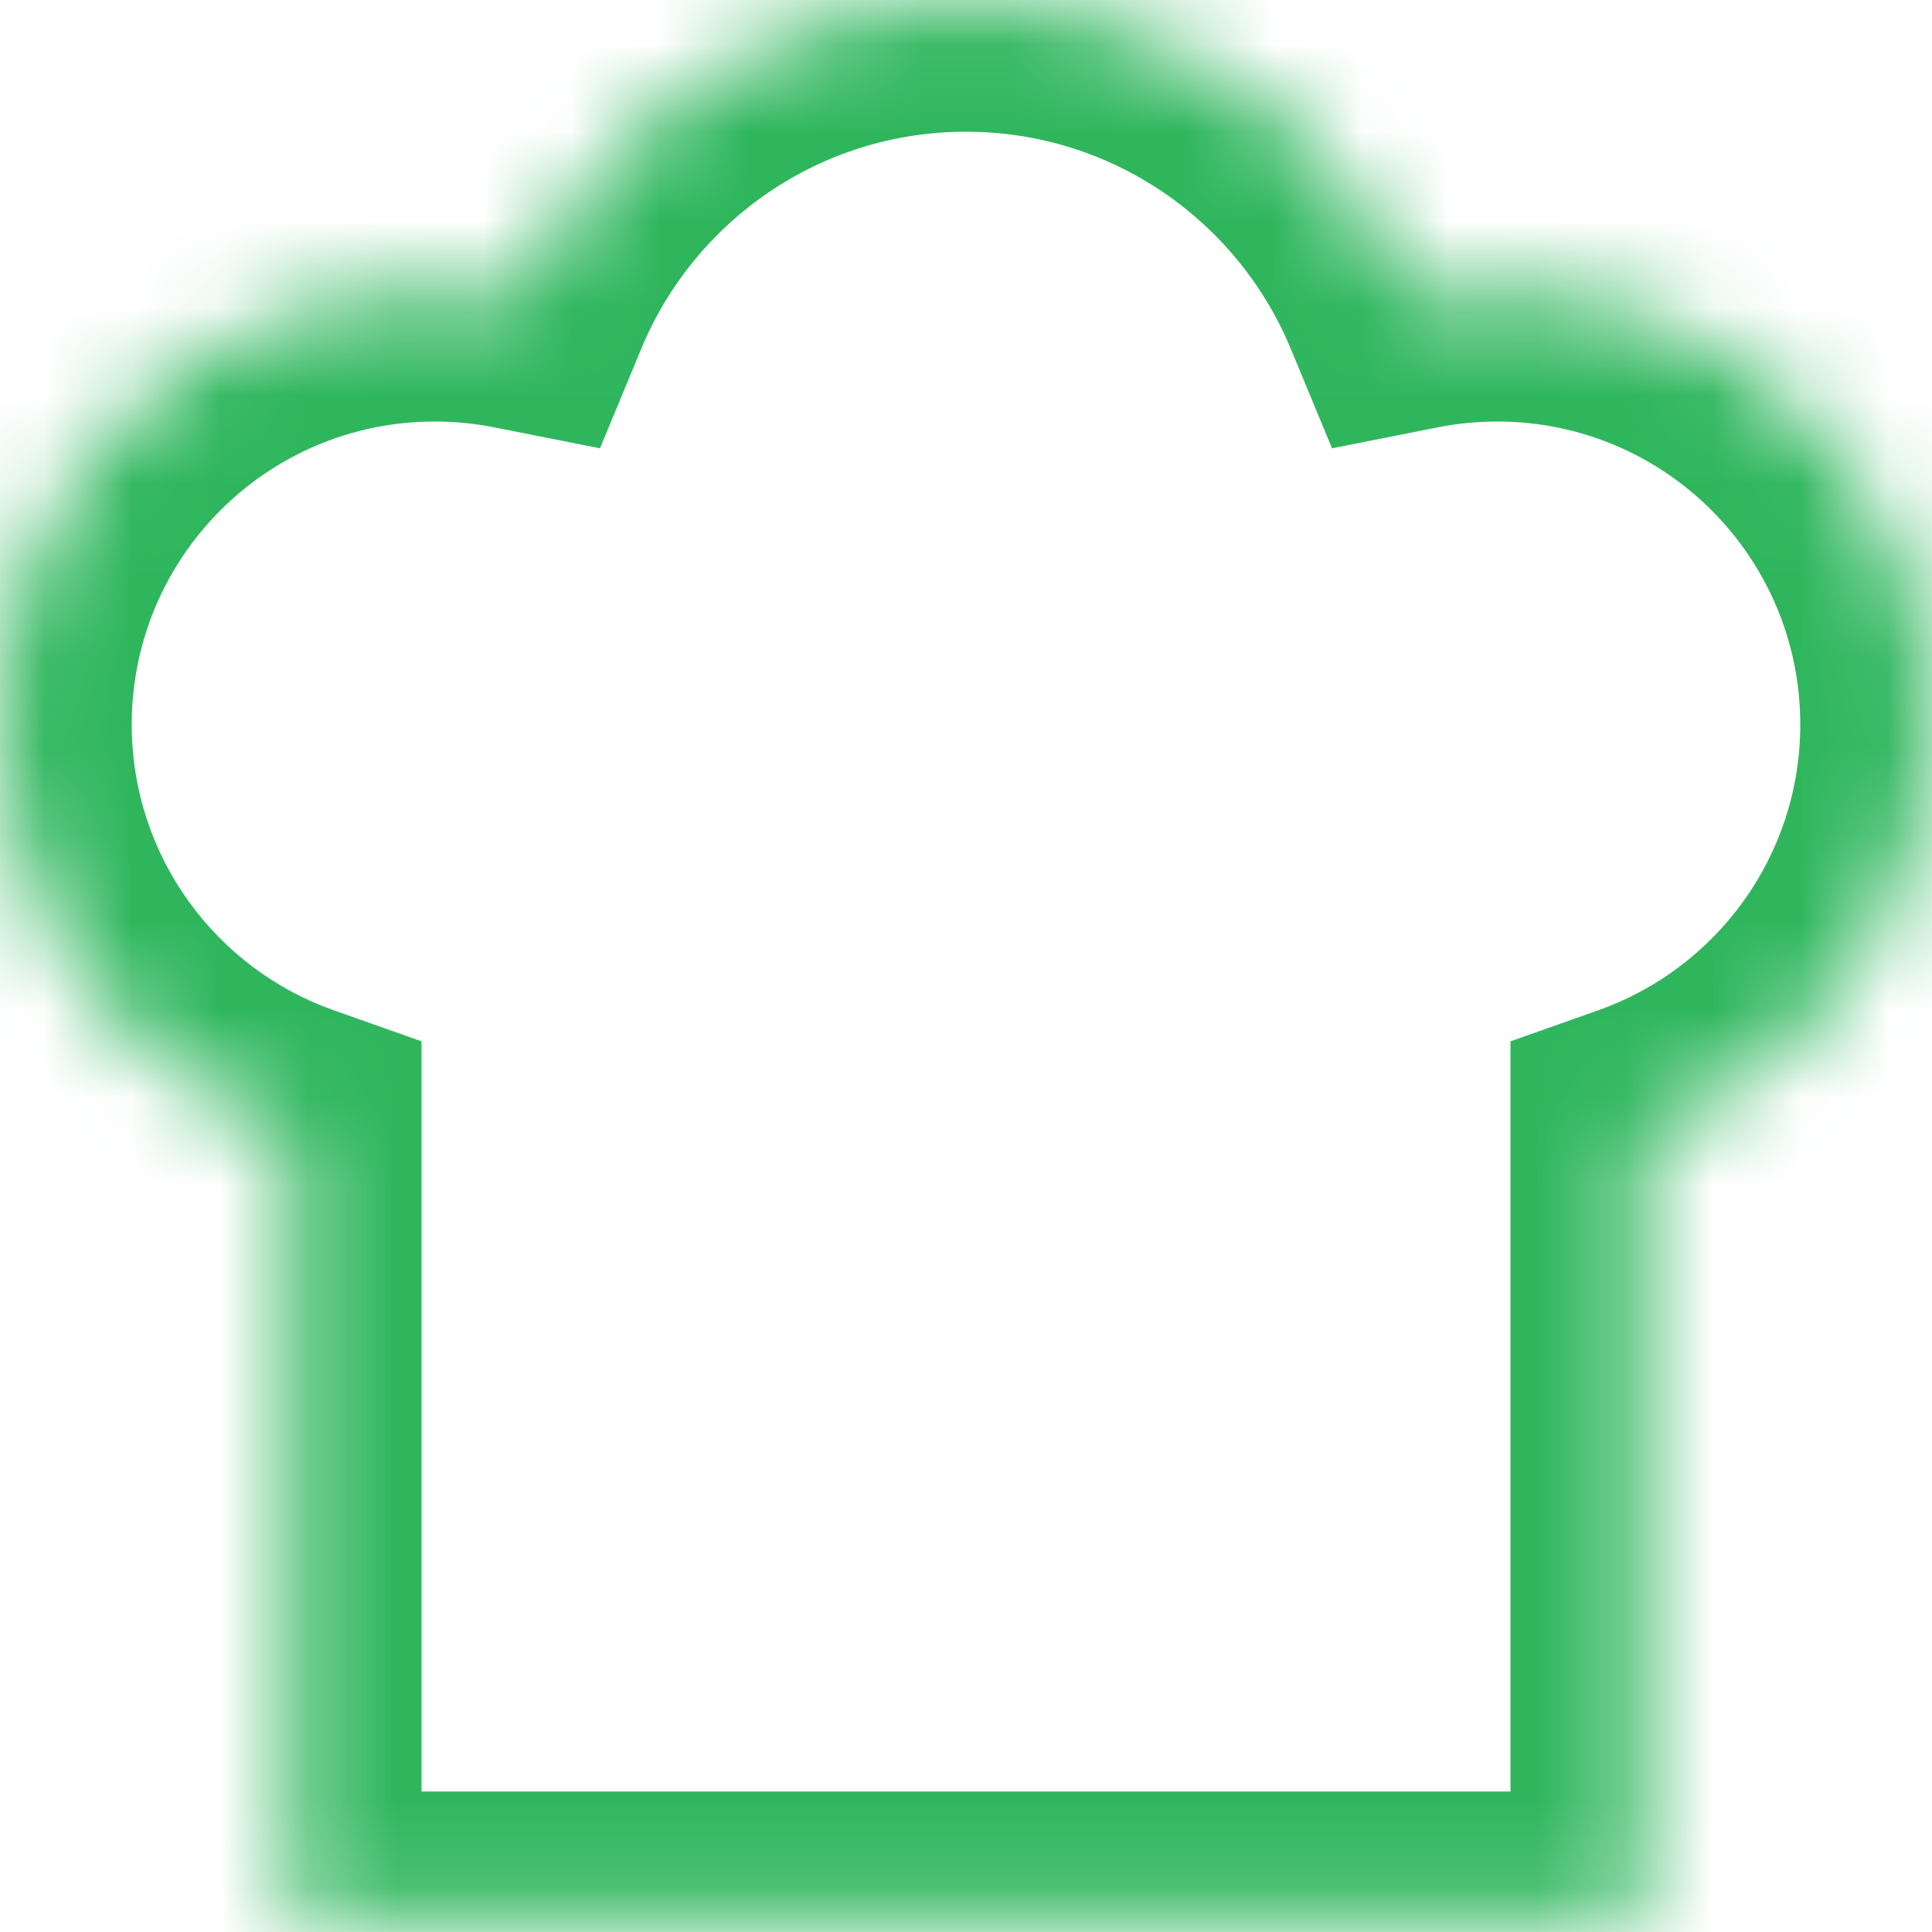 <svg width="22" height="22" viewBox="0 0 22 22" fill="none" xmlns="http://www.w3.org/2000/svg">
<mask id="path-1-inside-1_36_487" fill="white">
<path fill-rule="evenodd" clip-rule="evenodd" d="M5.917 3.394C6.744 1.402 8.708 0 11 0C13.292 0 15.256 1.402 16.083 3.394C16.395 3.333 16.719 3.3 17.05 3.3C19.784 3.3 22 5.516 22 8.25C22 10.405 20.623 12.239 18.7 12.918V21.9H3.3V12.918C1.377 12.239 0 10.405 0 8.25C0 5.516 2.216 3.3 4.95 3.3C5.281 3.3 5.605 3.332 5.917 3.394Z"/>
</mask>
<path d="M5.917 3.394L5.626 4.866L6.832 5.105L7.303 3.969L5.917 3.394ZM16.083 3.394L14.697 3.969L15.168 5.105L16.374 4.866L16.083 3.394ZM18.7 12.918L18.2 11.504L17.2 11.858V12.918H18.7ZM18.7 21.9V23.4H20.2V21.9H18.7ZM3.3 21.9H1.8V23.4H3.3V21.9ZM3.3 12.918H4.8V11.858L3.8 11.504L3.3 12.918ZM7.303 3.969C7.905 2.517 9.336 1.5 11 1.5V-1.5C8.081 -1.5 5.583 0.286 4.532 2.82L7.303 3.969ZM11 1.5C12.664 1.5 14.095 2.517 14.697 3.969L17.468 2.82C16.418 0.286 13.919 -1.5 11 -1.5V1.5ZM16.374 4.866C16.591 4.823 16.817 4.8 17.05 4.8V1.8C16.621 1.8 16.199 1.842 15.791 1.923L16.374 4.866ZM17.05 4.8C18.956 4.8 20.5 6.345 20.5 8.25H23.5C23.5 4.688 20.612 1.8 17.05 1.8V4.8ZM20.5 8.25C20.5 9.75 19.542 11.03 18.2 11.504L19.2 14.333C21.703 13.448 23.5 11.061 23.5 8.25H20.5ZM17.2 12.918V21.9H20.2V12.918H17.2ZM18.7 20.4H3.3V23.4H18.7V20.4ZM4.8 21.9V12.918H1.8V21.9H4.8ZM3.8 11.504C2.458 11.03 1.5 9.75 1.5 8.25H-1.5C-1.5 11.061 0.297 13.448 2.8 14.333L3.8 11.504ZM1.5 8.25C1.5 6.345 3.045 4.8 4.95 4.8V1.8C1.388 1.8 -1.5 4.688 -1.5 8.25H1.5ZM4.95 4.8C5.183 4.8 5.409 4.823 5.626 4.866L6.209 1.923C5.801 1.842 5.379 1.8 4.95 1.8V4.8Z" fill="#2FB65D" mask="url(#path-1-inside-1_36_487)"/>
</svg>
